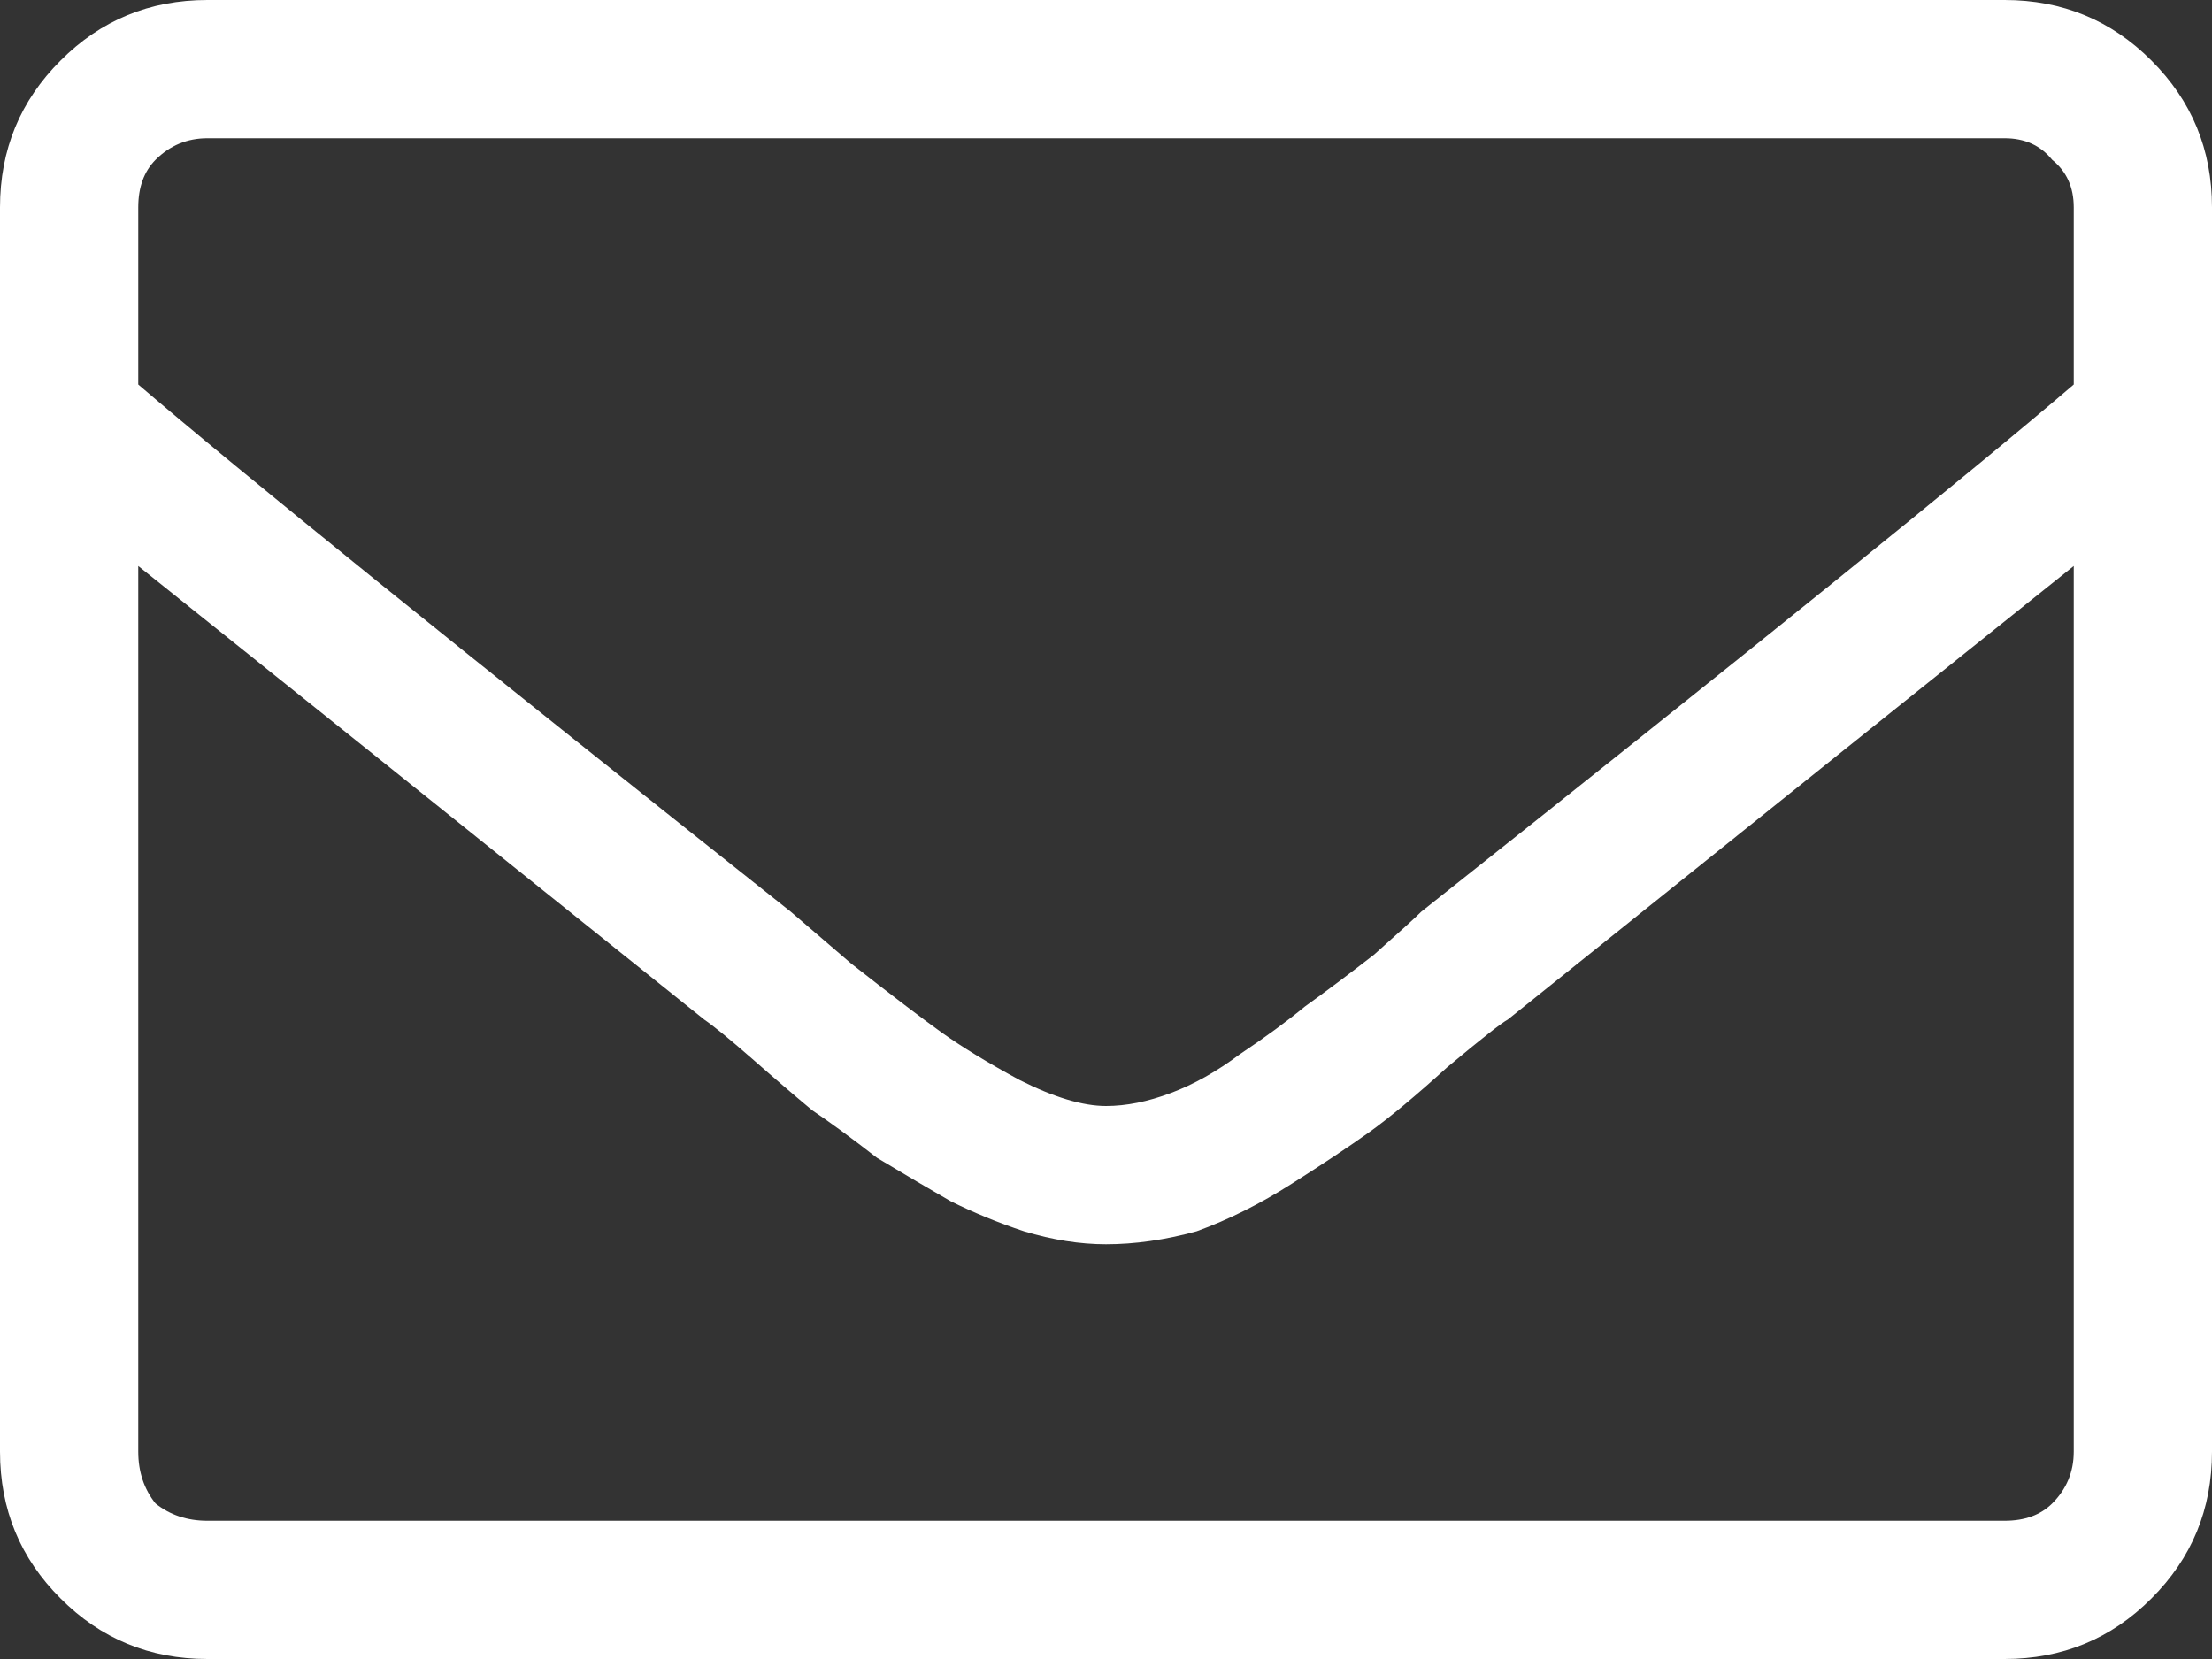 <svg width="16" height="12" viewBox="0 0 16 12" fill="none" xmlns="http://www.w3.org/2000/svg">
<rect x="0" y="0" width="16" height="12" fill="#333333" stroke="none"/>
<path d="M14.5 0C14.917 0 15.271 0.146 15.562 0.438C15.854 0.729 16 1.083 16 1.5V10.5C16 10.917 15.854 11.271 15.562 11.562C15.271 11.854 14.917 12 14.5 12H1.5C1.083 12 0.729 11.854 0.438 11.562C0.146 11.271 0 10.917 0 10.5V1.5C0 1.083 0.146 0.729 0.438 0.438C0.729 0.146 1.083 0 1.5 0H14.5ZM1.5 1C1.354 1 1.229 1.052 1.125 1.156C1.042 1.24 1 1.354 1 1.5V2.781C1.729 3.406 3.302 4.677 5.719 6.594C5.719 6.594 5.865 6.719 6.156 6.969C6.448 7.198 6.667 7.365 6.812 7.469C6.958 7.573 7.146 7.688 7.375 7.812C7.625 7.938 7.833 8 8 8C8.146 8 8.302 7.969 8.469 7.906C8.635 7.844 8.802 7.75 8.969 7.625C9.156 7.5 9.312 7.385 9.438 7.281C9.583 7.177 9.75 7.052 9.938 6.906C10.125 6.74 10.24 6.635 10.281 6.594C12.698 4.677 14.271 3.406 15 2.781V1.5C15 1.354 14.948 1.24 14.844 1.156C14.76 1.052 14.646 1 14.5 1H1.5ZM14.5 11C14.646 11 14.76 10.958 14.844 10.875C14.948 10.771 15 10.646 15 10.5V4.094C14.271 4.677 12.906 5.771 10.906 7.375C10.865 7.396 10.719 7.51 10.469 7.719C10.24 7.927 10.052 8.083 9.906 8.188C9.76 8.292 9.573 8.417 9.344 8.562C9.115 8.708 8.885 8.823 8.656 8.906C8.427 8.969 8.208 9 8 9C7.812 9 7.615 8.969 7.406 8.906C7.219 8.844 7.042 8.771 6.875 8.688C6.729 8.604 6.552 8.5 6.344 8.375C6.156 8.229 6 8.115 5.875 8.031C5.75 7.927 5.604 7.802 5.438 7.656C5.271 7.51 5.156 7.417 5.094 7.375C3.094 5.771 1.729 4.677 1 4.094V10.5C1 10.646 1.042 10.771 1.125 10.875C1.229 10.958 1.354 11 1.5 11H14.5Z" fill="white"/>
</svg>
